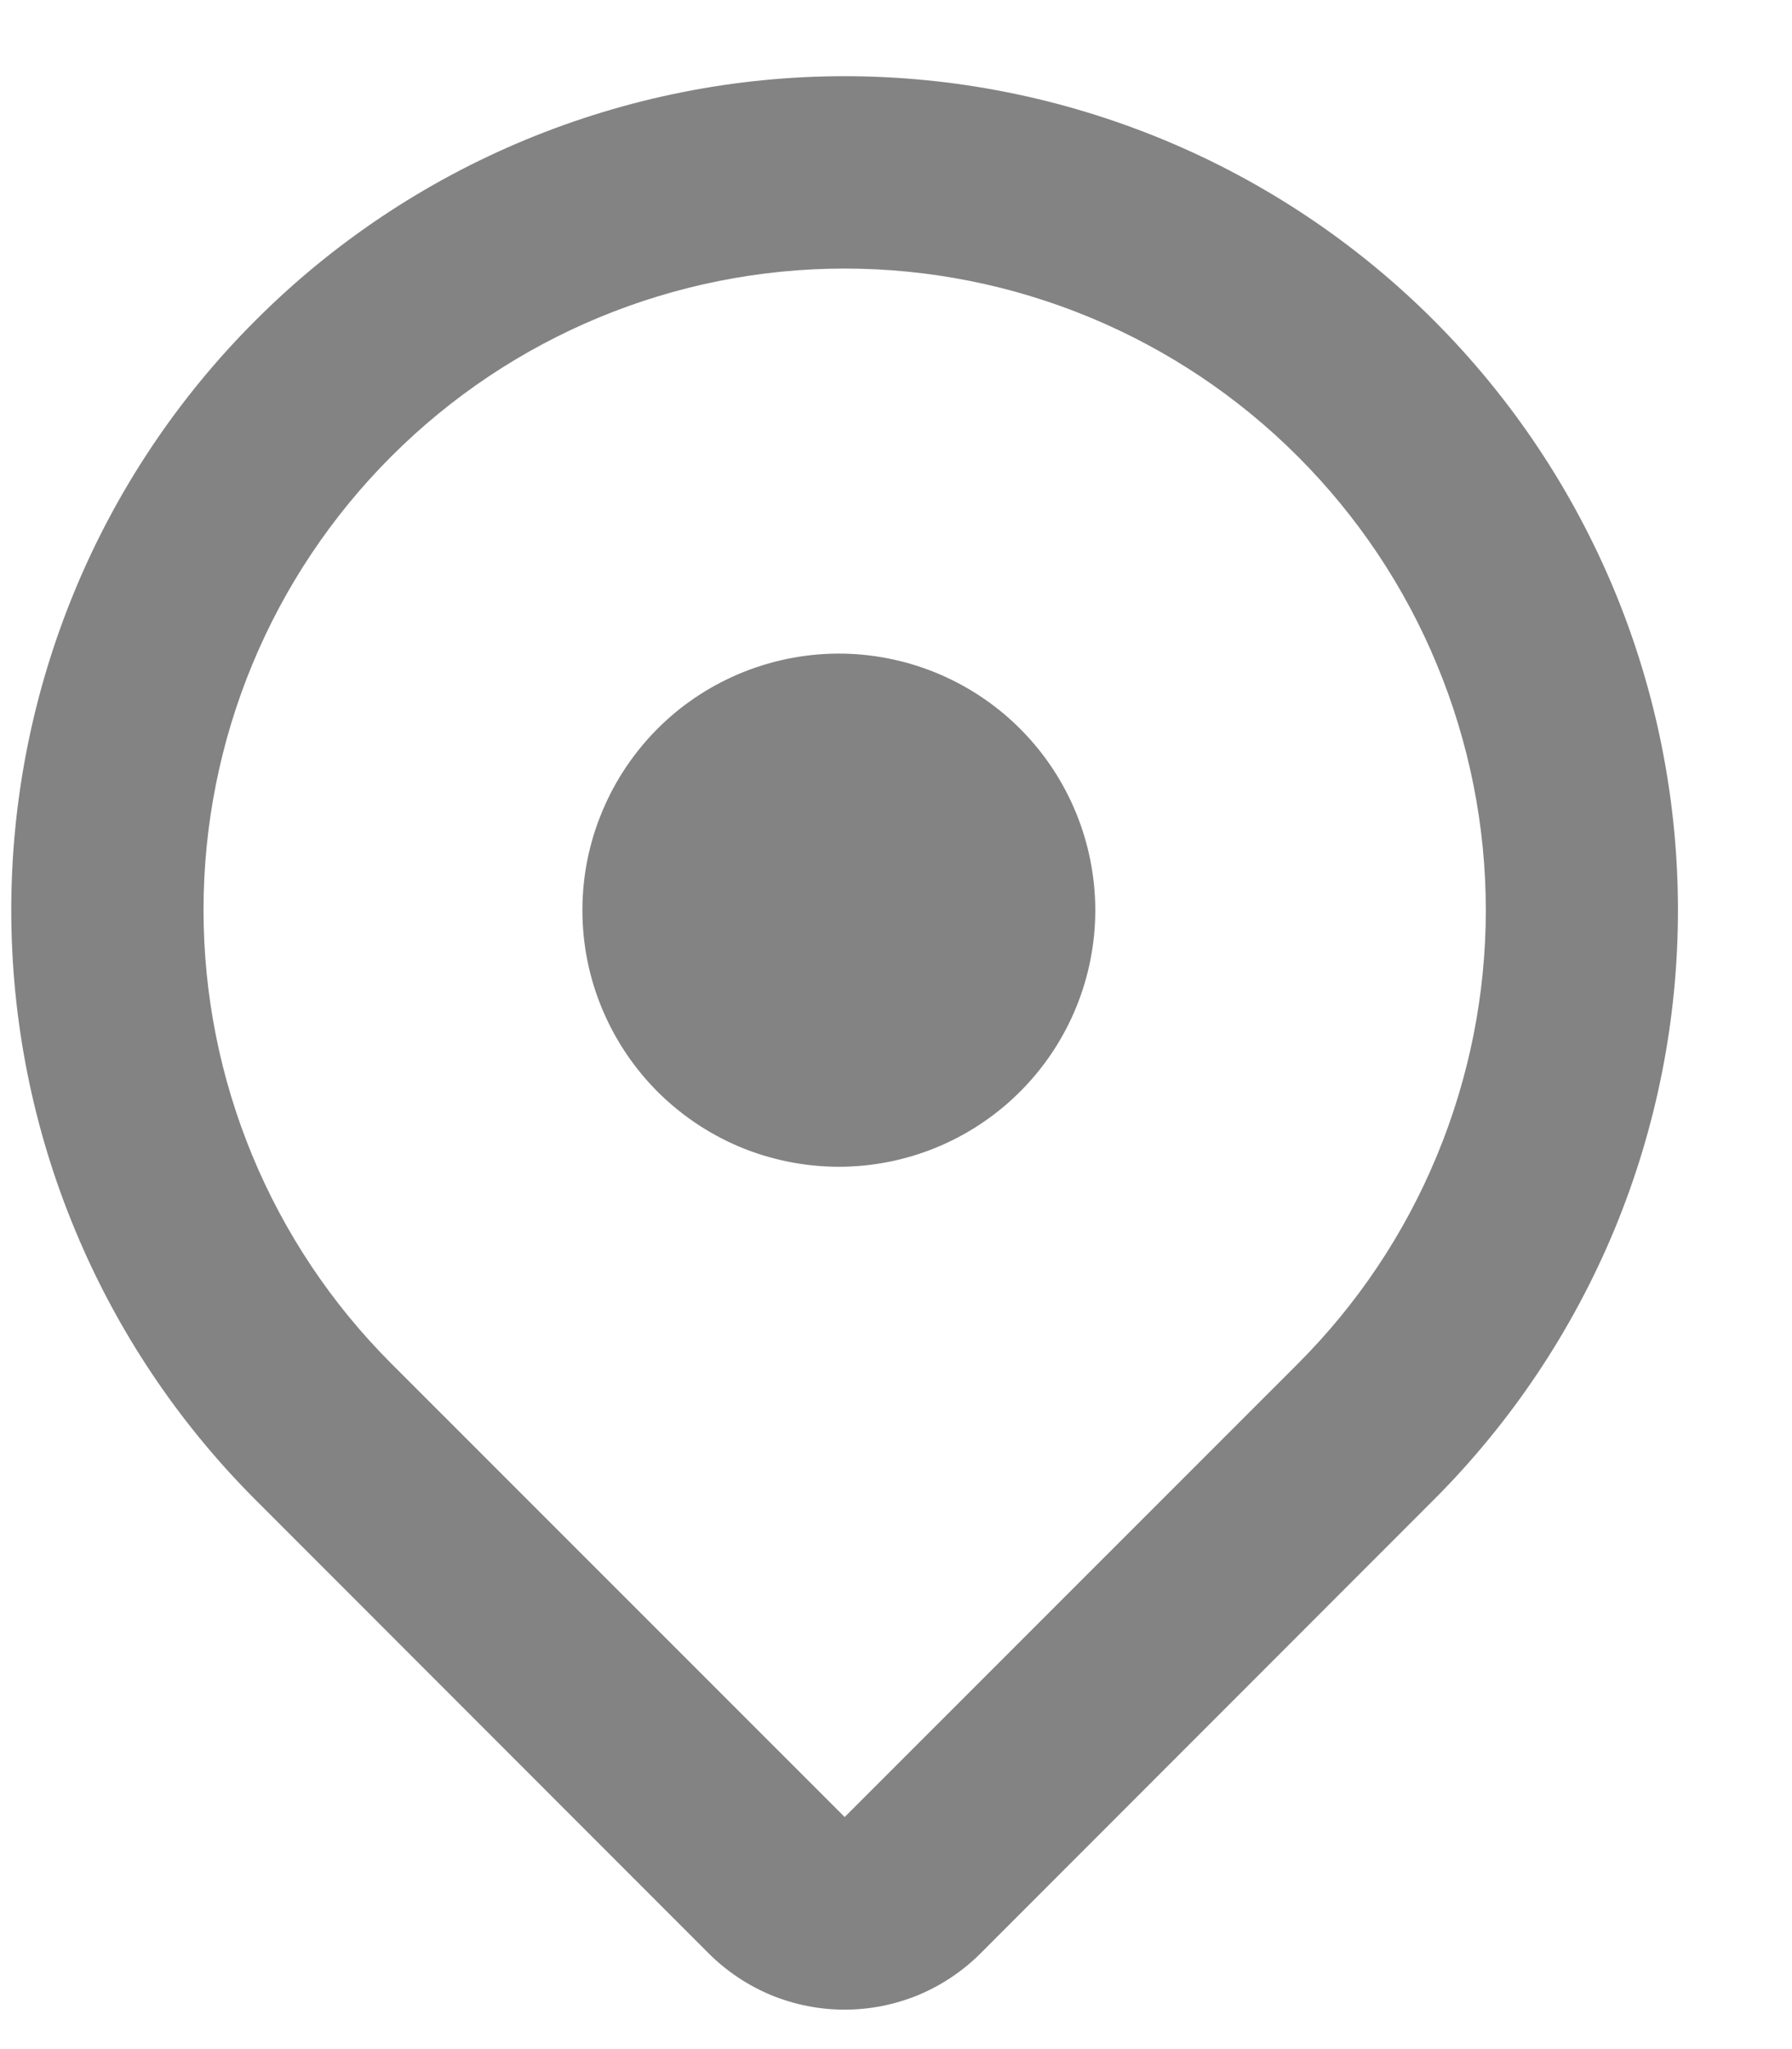 <svg width="14" height="16" viewBox="0 0 14 16" fill="none" xmlns="http://www.w3.org/2000/svg">
<path id="Vector" d="M11.202 11.71L7.661 15.252C7.522 15.391 7.356 15.502 7.174 15.578C6.991 15.653 6.796 15.692 6.599 15.692C6.401 15.692 6.206 15.653 6.023 15.578C5.841 15.502 5.675 15.391 5.536 15.252L1.995 11.71C1.39 11.105 0.911 10.388 0.584 9.598C0.256 8.808 0.088 7.961 0.088 7.106C0.088 6.251 0.256 5.405 0.583 4.615C0.91 3.825 1.39 3.107 1.995 2.503C2.599 1.898 3.317 1.418 4.107 1.091C4.897 0.764 5.743 0.595 6.598 0.595C7.453 0.595 8.3 0.764 9.09 1.091C9.88 1.418 10.597 1.897 11.202 2.502C11.807 3.107 12.286 3.824 12.614 4.614C12.941 5.404 13.109 6.251 13.109 7.106C13.109 7.961 12.941 8.808 12.614 9.598C12.286 10.388 11.807 11.105 11.202 11.71ZM10.14 3.565C9.201 2.625 7.927 2.097 6.599 2.097C5.27 2.097 3.996 2.624 3.057 3.564C2.117 4.503 1.59 5.777 1.59 7.105C1.59 8.434 2.117 9.708 3.057 10.647L6.599 14.188L10.14 10.648C10.605 10.183 10.975 9.631 11.226 9.023C11.478 8.416 11.608 7.764 11.608 7.106C11.608 6.449 11.478 5.797 11.226 5.19C10.975 4.582 10.605 4.03 10.14 3.565ZM6.599 9.11C6.332 9.116 6.066 9.068 5.818 8.971C5.57 8.873 5.344 8.726 5.153 8.54C4.962 8.353 4.811 8.13 4.707 7.884C4.603 7.638 4.55 7.374 4.55 7.107C4.55 6.841 4.603 6.577 4.707 6.331C4.81 6.085 4.962 5.862 5.152 5.675C5.343 5.488 5.569 5.342 5.817 5.244C6.066 5.146 6.331 5.098 6.598 5.104C7.121 5.116 7.619 5.332 7.985 5.706C8.351 6.08 8.556 6.583 8.557 7.106C8.557 7.63 8.352 8.133 7.986 8.507C7.62 8.882 7.122 9.098 6.599 9.11Z" fill="#838383"/>
</svg>
